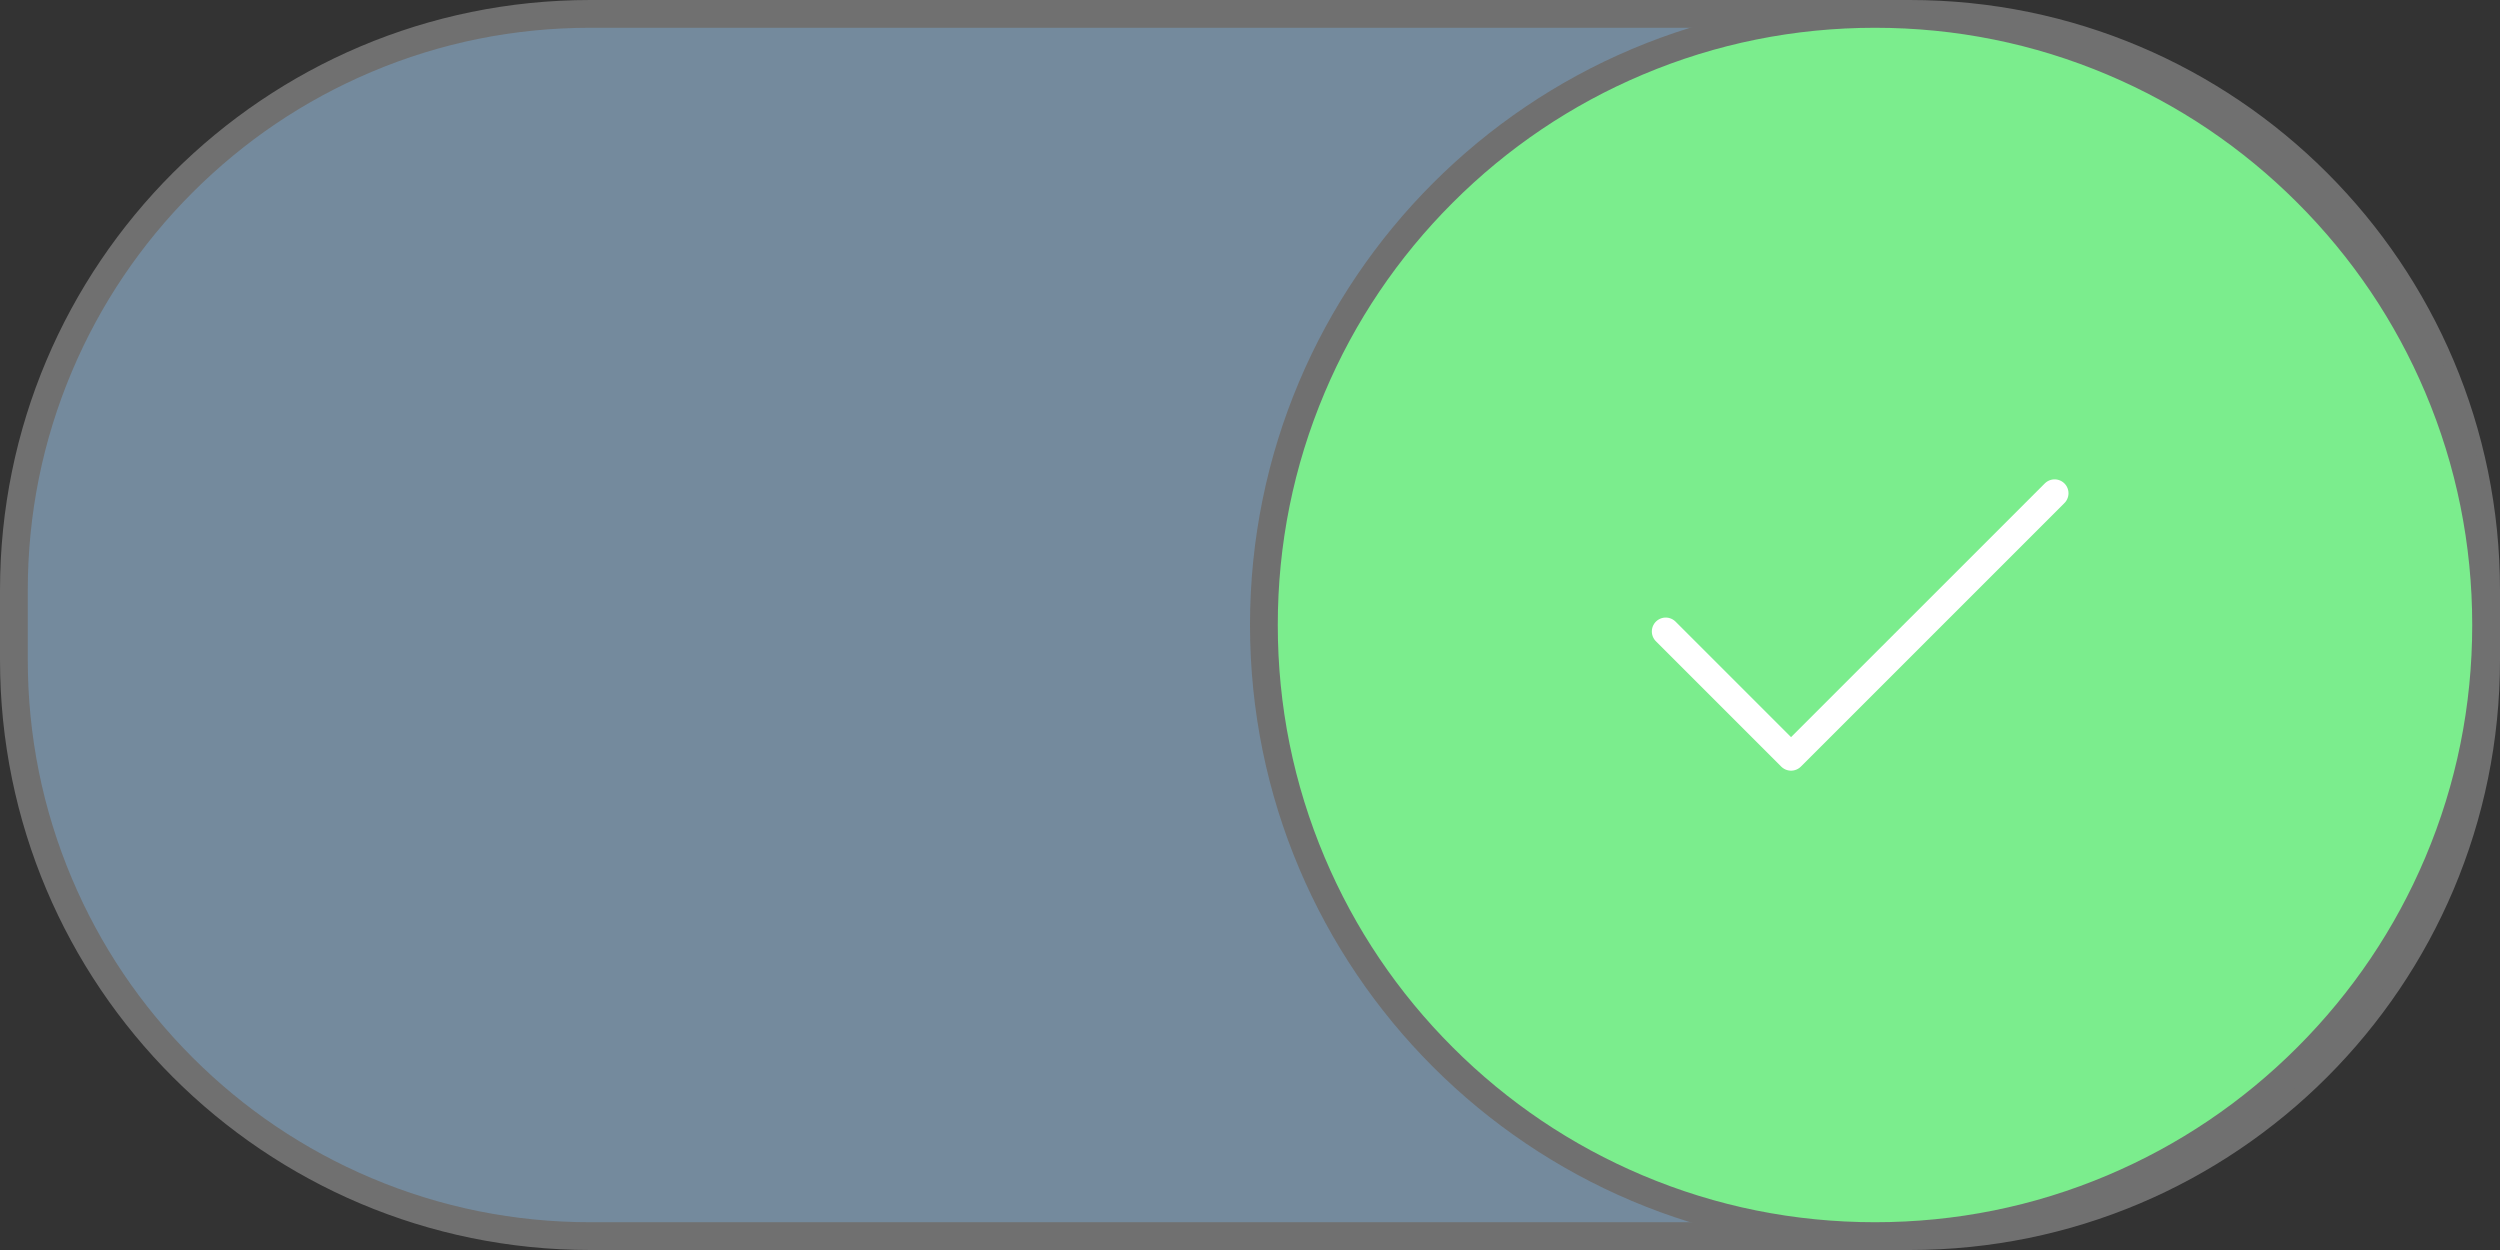 <svg id="switch-active" xmlns="http://www.w3.org/2000/svg" width="90" height="45" viewBox="0 0 90 45">
  <rect x="0" y="0" width="90" height="45" fill="#333333" stroke="none"/>
  <g id="input-checked-container" fill="#748a9d">
    <path d="M 68.75 44.5 L 21.25 44.5 C 18.449 44.5 15.731 43.951 13.173 42.87 C 10.702 41.824 8.483 40.328 6.578 38.422 C 4.672 36.517 3.176 34.298 2.13 31.827 C 1.049 29.269 0.5 26.551 0.5 23.75 L 0.5 21.25 C 0.5 18.449 1.049 15.731 2.13 13.173 C 3.176 10.702 4.672 8.483 6.578 6.578 C 8.483 4.672 10.702 3.176 13.173 2.13 C 15.731 1.049 18.449 0.5 21.25 0.5 L 68.75 0.5 C 71.551 0.5 74.269 1.049 76.827 2.13 C 79.298 3.176 81.517 4.672 83.422 6.578 C 85.328 8.483 86.824 10.702 87.87 13.173 C 88.951 15.731 89.5 18.449 89.5 21.25 L 89.5 23.75 C 89.5 26.551 88.951 29.269 87.87 31.827 C 86.824 34.298 85.328 36.517 83.422 38.422 C 81.517 40.328 79.298 41.824 76.827 42.87 C 74.269 43.951 71.551 44.5 68.75 44.5 Z" stroke="none"/>
    <path d="M 21.25 1 C 18.516 1 15.864 1.535 13.368 2.591 C 10.957 3.611 8.791 5.071 6.931 6.931 C 5.071 8.791 3.611 10.957 2.591 13.368 C 1.535 15.864 1 18.516 1 21.25 L 1 23.75 C 1 26.484 1.535 29.136 2.591 31.632 C 3.611 34.043 5.071 36.209 6.931 38.069 C 8.791 39.929 10.957 41.389 13.368 42.409 C 15.864 43.465 18.516 44 21.25 44 L 68.75 44 C 71.484 44 74.136 43.465 76.632 42.409 C 79.043 41.389 81.209 39.929 83.069 38.069 C 84.929 36.209 86.389 34.043 87.409 31.632 C 88.465 29.136 89 26.484 89 23.75 L 89 21.25 C 89 18.516 88.465 15.864 87.409 13.368 C 86.389 10.957 84.929 8.791 83.069 6.931 C 81.209 5.071 79.043 3.611 76.632 2.591 C 74.136 1.535 71.484 1 68.75 1 L 21.25 1 M 21.25 0 L 68.75 0 C 80.486 0 90 9.514 90 21.25 L 90 23.75 C 90 35.486 80.486 45 68.75 45 L 21.25 45 C 9.514 45 0 35.486 0 23.75 L 0 21.25 C 0 9.514 9.514 0 21.25 0 Z" stroke="none" fill="#707070"/>
  </g>
  <g id="input-checked-active" transform="translate(45)">
    <g id="circle-checked-active" fill="#7bed8d">
      <path d="M 22.5 44.5 C 19.53 44.5 16.649 43.918 13.937 42.771 C 11.317 41.663 8.964 40.077 6.944 38.056 C 4.923 36.036 3.337 33.683 2.229 31.063 C 1.082 28.351 0.5 25.47 0.5 22.5 C 0.5 19.53 1.082 16.649 2.229 13.937 C 3.337 11.317 4.923 8.964 6.944 6.944 C 8.964 4.923 11.317 3.337 13.937 2.229 C 16.649 1.082 19.53 0.5 22.5 0.5 C 25.47 0.5 28.351 1.082 31.063 2.229 C 33.683 3.337 36.036 4.923 38.056 6.944 C 40.077 8.964 41.663 11.317 42.771 13.937 C 43.918 16.649 44.5 19.53 44.5 22.5 C 44.5 25.47 43.918 28.351 42.771 31.063 C 41.663 33.683 40.077 36.036 38.056 38.056 C 36.036 40.077 33.683 41.663 31.063 42.771 C 28.351 43.918 25.47 44.5 22.5 44.5 Z" stroke="none"/>
      <path d="M 22.5 1 C 19.597 1 16.782 1.568 14.132 2.689 C 11.571 3.772 9.272 5.322 7.297 7.297 C 5.322 9.272 3.772 11.571 2.689 14.132 C 1.568 16.782 1 19.597 1 22.5 C 1 25.403 1.568 28.218 2.689 30.868 C 3.772 33.429 5.322 35.728 7.297 37.703 C 9.272 39.678 11.571 41.228 14.132 42.311 C 16.782 43.432 19.597 44 22.5 44 C 25.403 44 28.218 43.432 30.868 42.311 C 33.429 41.228 35.728 39.678 37.703 37.703 C 39.678 35.728 41.228 33.429 42.311 30.868 C 43.432 28.218 44 25.403 44 22.5 C 44 19.597 43.432 16.782 42.311 14.132 C 41.228 11.571 39.678 9.272 37.703 7.297 C 35.728 5.322 33.429 3.772 30.868 2.689 C 28.218 1.568 25.403 1 22.5 1 M 22.5 0 C 34.926 0 45 10.074 45 22.5 C 45 34.926 34.926 45 22.5 45 C 10.074 45 0 34.926 0 22.5 C 0 10.074 10.074 0 22.5 0 Z" stroke="none" fill="#707070"/>
    </g>
    <path id="tick" d="M1440.356,4367.538l4.512,4.512,9.488-9.487" transform="translate(-1425.39 -4344.806)" fill="none" stroke="#fff" stroke-linecap="round" stroke-linejoin="round" stroke-width="1"/>
  </g>
</svg>
